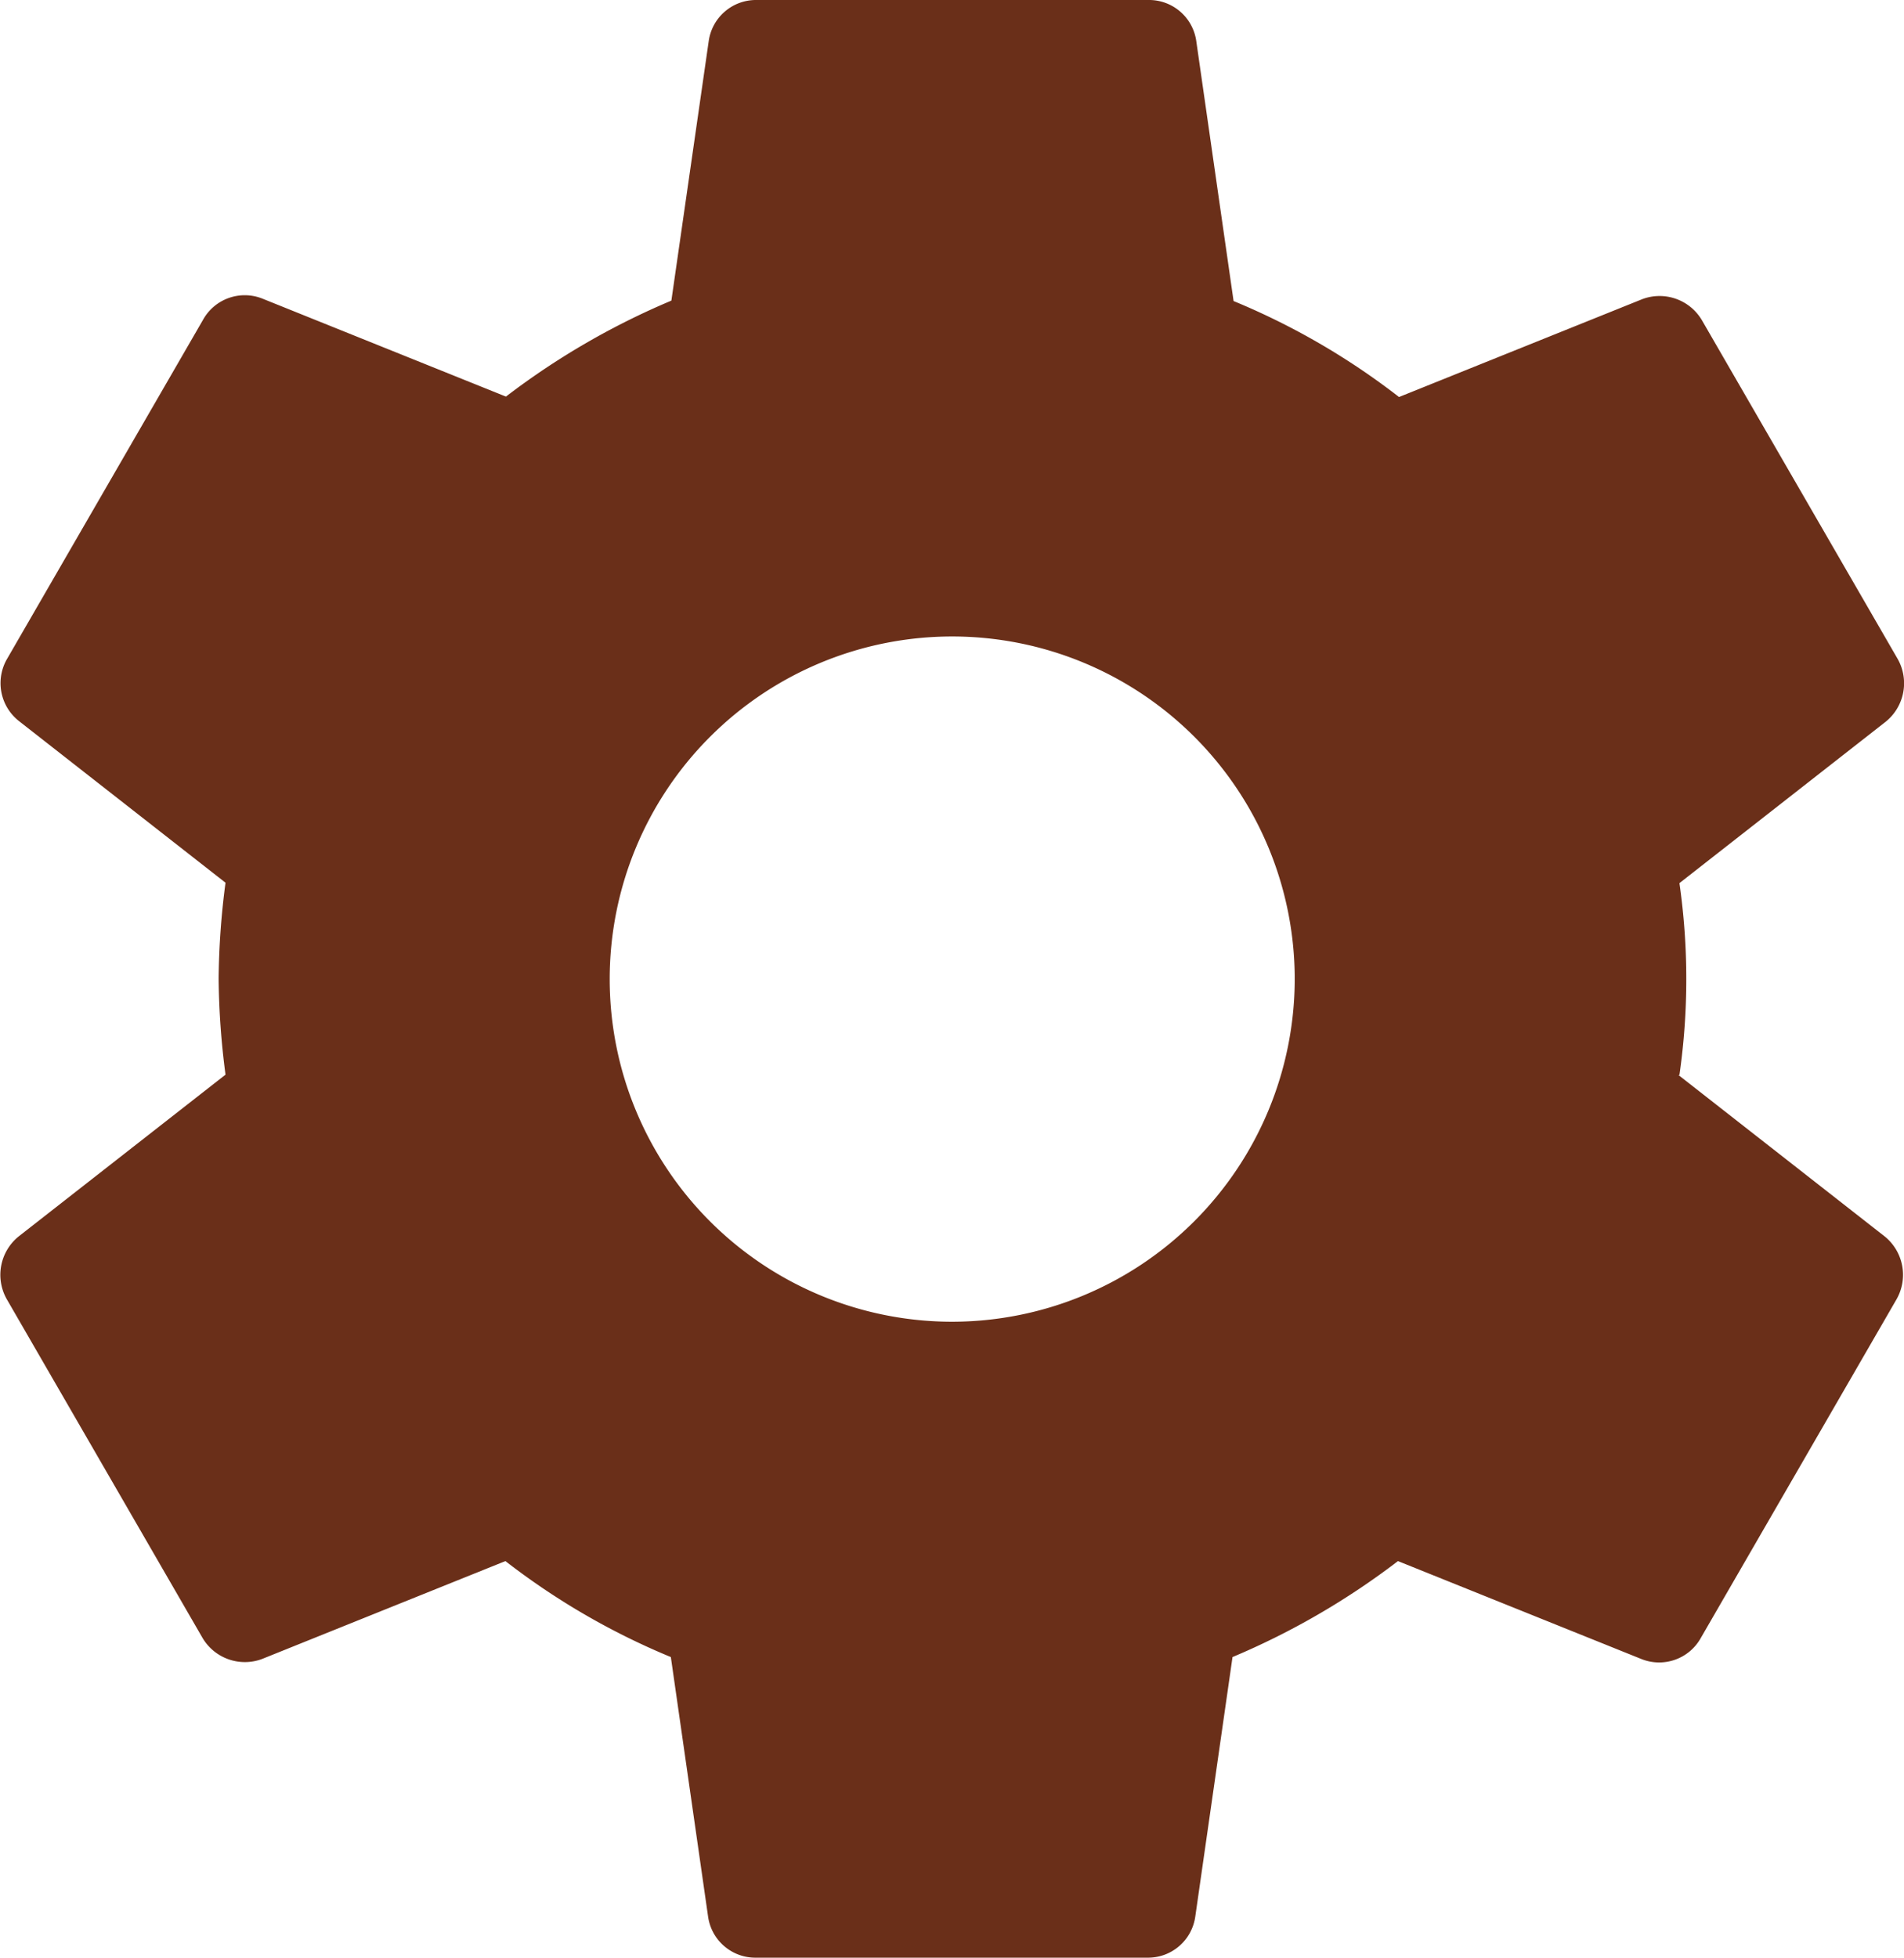 <svg xmlns="http://www.w3.org/2000/svg" width="18" height="18.505" viewBox="0 0 18 18.505"><path d="M19.283,13.159a6.379,6.379,0,0,0,0-1.813l1.952-1.527a.467.467,0,0,0,.111-.592l-1.85-3.2a.465.465,0,0,0-.564-.2l-2.3.925a6.76,6.76,0,0,0-1.564-.907l-.352-2.452A.451.451,0,0,0,14.259,3h-3.7a.451.451,0,0,0-.453.389L9.753,5.841a7.109,7.109,0,0,0-1.564.907l-2.3-.925a.451.451,0,0,0-.564.2l-1.85,3.2a.456.456,0,0,0,.111.592l1.952,1.527a7.338,7.338,0,0,0-.065.907,7.338,7.338,0,0,0,.065.907L3.581,14.686a.467.467,0,0,0-.111.592l1.85,3.2a.465.465,0,0,0,.564.2l2.3-.925a6.76,6.76,0,0,0,1.564.907l.352,2.452a.451.451,0,0,0,.453.389h3.7a.451.451,0,0,0,.453-.389l.352-2.452a7.109,7.109,0,0,0,1.564-.907l2.3.925a.451.451,0,0,0,.564-.2l1.85-3.2a.467.467,0,0,0-.111-.592l-1.952-1.527Zm-6.875,2.332a3.238,3.238,0,1,1,3.238-3.238A3.242,3.242,0,0,1,12.408,15.491Z" transform="translate(-3.406 -3)" fill="#6a2f19"/></svg>